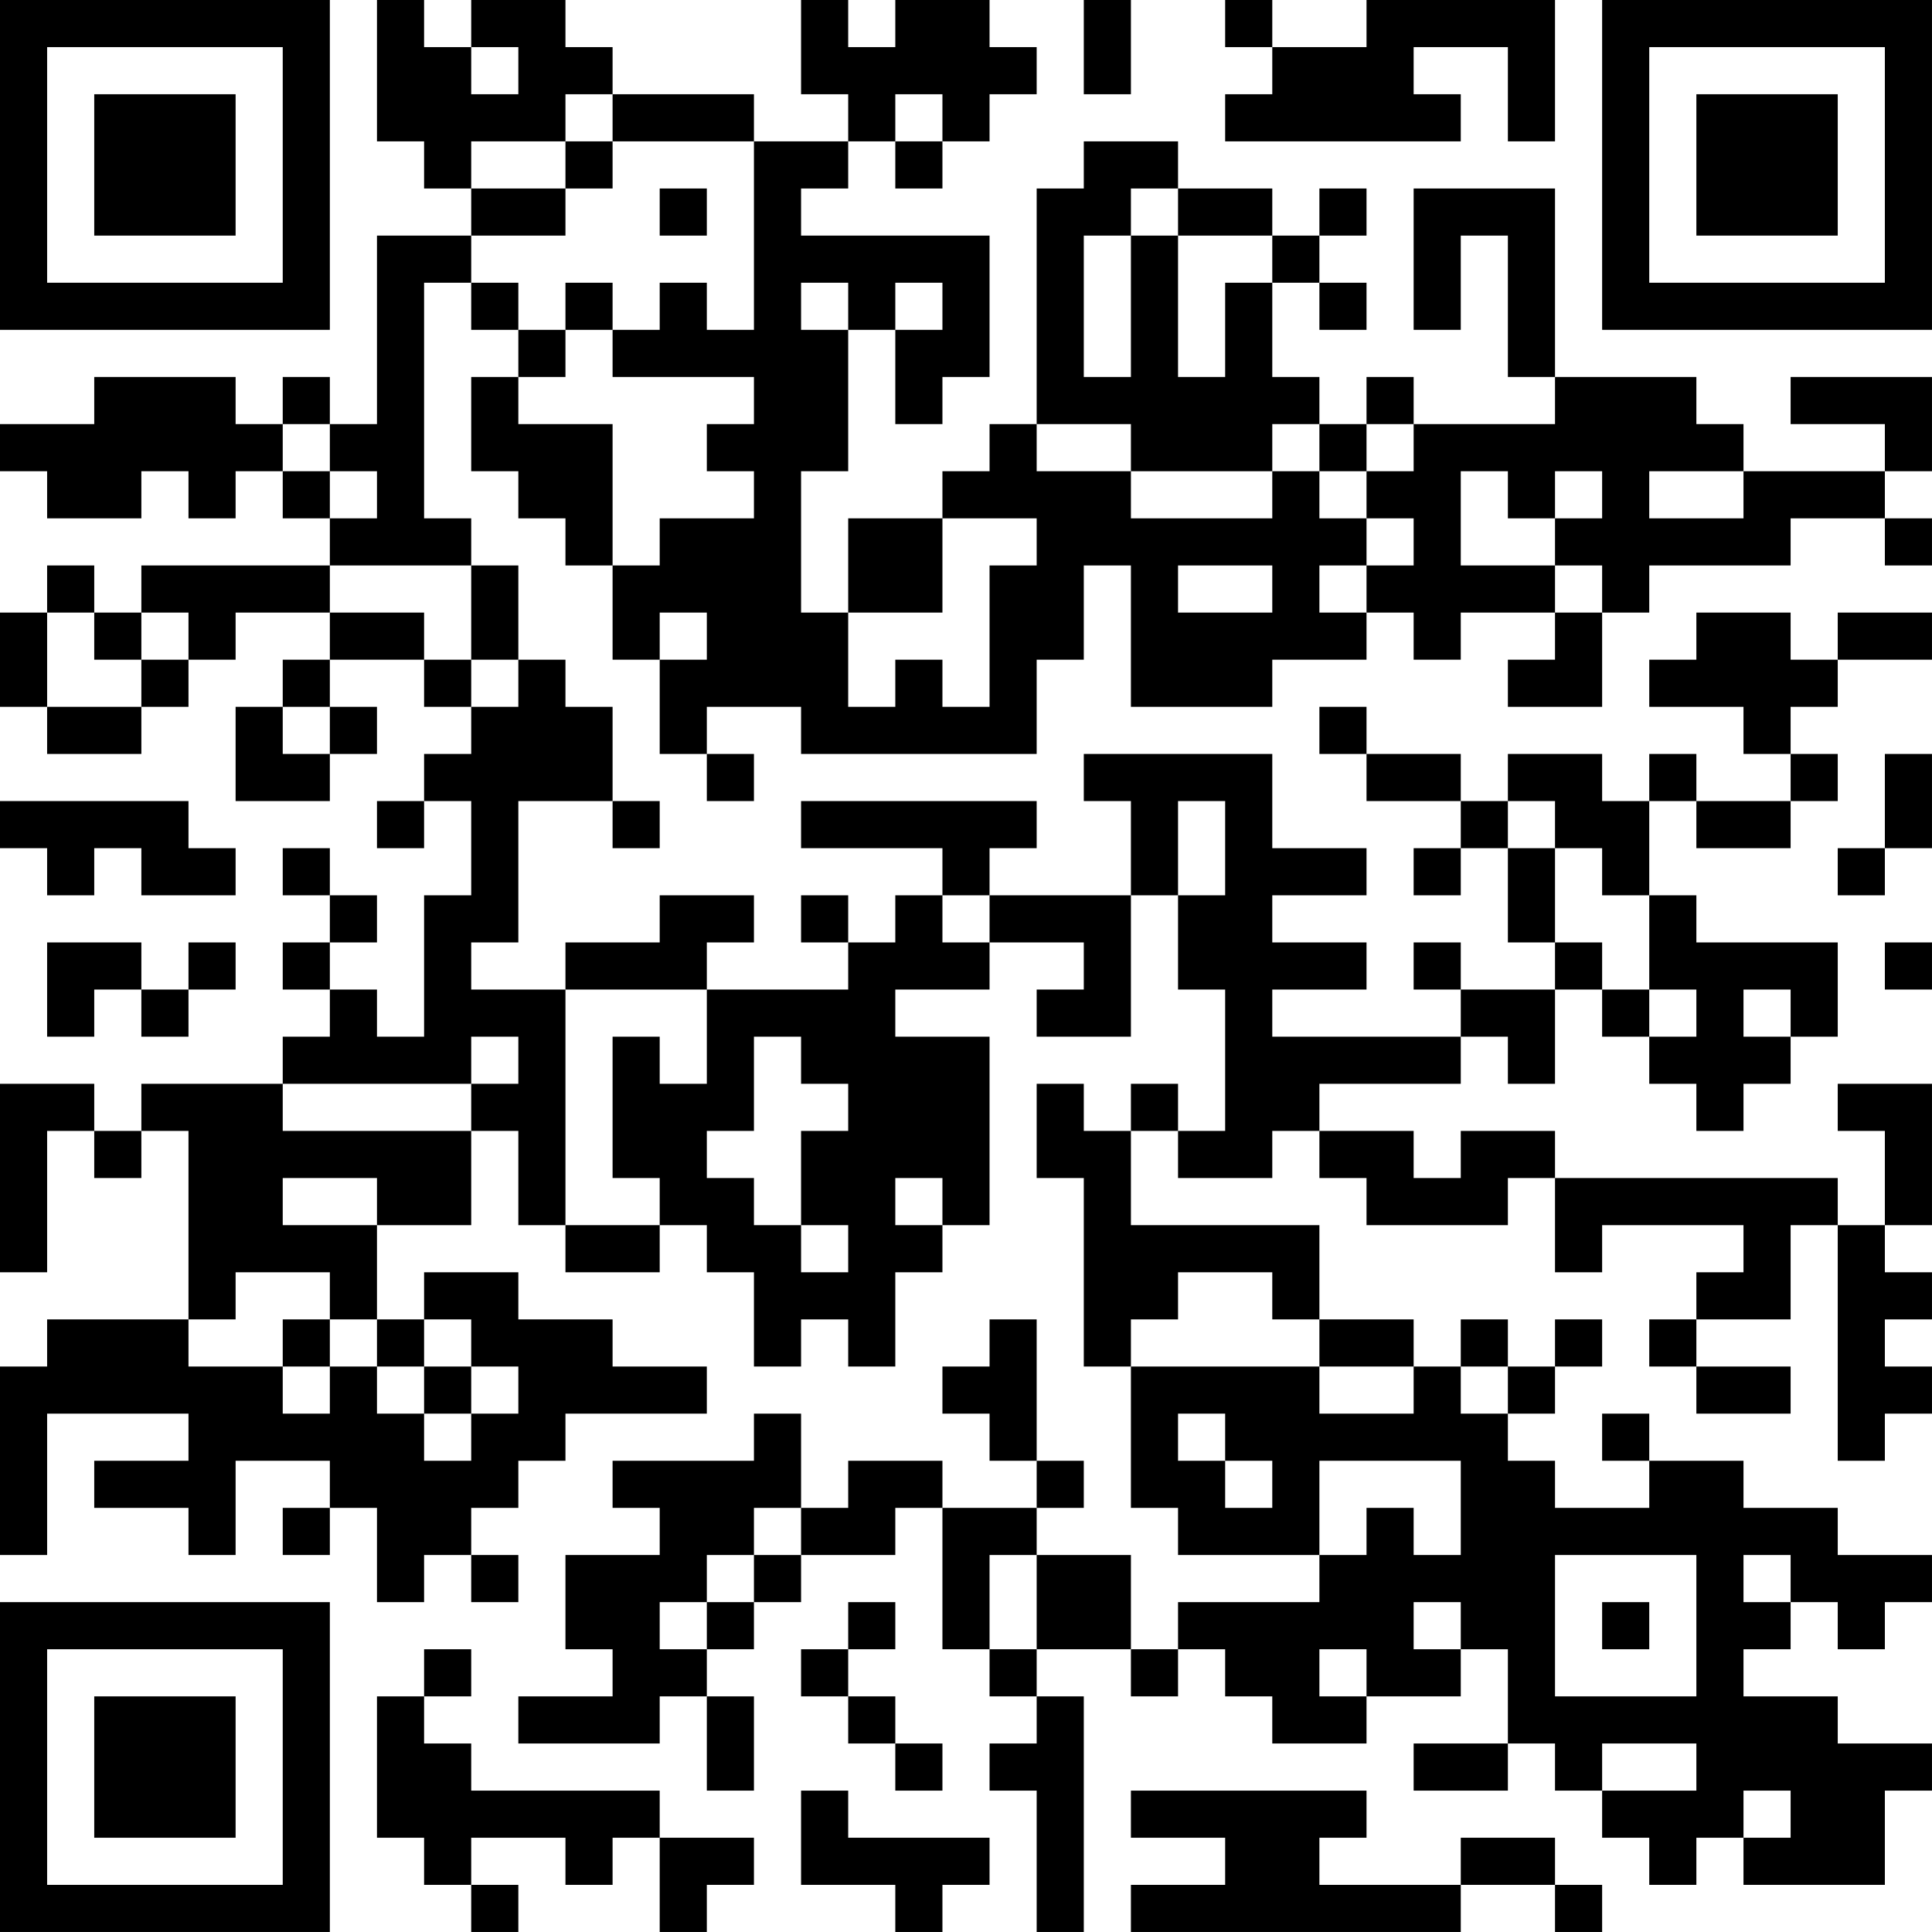 <?xml version="1.0" encoding="UTF-8"?>
<svg xmlns="http://www.w3.org/2000/svg" version="1.1" width="200" height="200" viewBox="0 0 200 200"><rect x="0" y="0" width="200" height="200" fill="#ffffff"/><g transform="scale(4.878)"><g transform="translate(0,0)"><path fill-rule="evenodd" d="M8 0L8 3L9 3L9 4L10 4L10 5L8 5L8 9L7 9L7 8L6 8L6 9L5 9L5 8L2 8L2 9L0 9L0 10L1 10L1 11L3 11L3 10L4 10L4 11L5 11L5 10L6 10L6 11L7 11L7 12L3 12L3 13L2 13L2 12L1 12L1 13L0 13L0 15L1 15L1 16L3 16L3 15L4 15L4 14L5 14L5 13L7 13L7 14L6 14L6 15L5 15L5 17L7 17L7 16L8 16L8 15L7 15L7 14L9 14L9 15L10 15L10 16L9 16L9 17L8 17L8 18L9 18L9 17L10 17L10 19L9 19L9 22L8 22L8 21L7 21L7 20L8 20L8 19L7 19L7 18L6 18L6 19L7 19L7 20L6 20L6 21L7 21L7 22L6 22L6 23L3 23L3 24L2 24L2 23L0 23L0 27L1 27L1 24L2 24L2 25L3 25L3 24L4 24L4 28L1 28L1 29L0 29L0 33L1 33L1 30L4 30L4 31L2 31L2 32L4 32L4 33L5 33L5 31L7 31L7 32L6 32L6 33L7 33L7 32L8 32L8 34L9 34L9 33L10 33L10 34L11 34L11 33L10 33L10 32L11 32L11 31L12 31L12 30L15 30L15 29L13 29L13 28L11 28L11 27L9 27L9 28L8 28L8 26L10 26L10 24L11 24L11 26L12 26L12 27L14 27L14 26L15 26L15 27L16 27L16 29L17 29L17 28L18 28L18 29L19 29L19 27L20 27L20 26L21 26L21 22L19 22L19 21L21 21L21 20L23 20L23 21L22 21L22 22L24 22L24 19L25 19L25 21L26 21L26 24L25 24L25 23L24 23L24 24L23 24L23 23L22 23L22 25L23 25L23 29L24 29L24 32L25 32L25 33L28 33L28 34L25 34L25 35L24 35L24 33L22 33L22 32L23 32L23 31L22 31L22 28L21 28L21 29L20 29L20 30L21 30L21 31L22 31L22 32L20 32L20 31L18 31L18 32L17 32L17 30L16 30L16 31L13 31L13 32L14 32L14 33L12 33L12 35L13 35L13 36L11 36L11 37L14 37L14 36L15 36L15 38L16 38L16 36L15 36L15 35L16 35L16 34L17 34L17 33L19 33L19 32L20 32L20 35L21 35L21 36L22 36L22 37L21 37L21 38L22 38L22 41L23 41L23 36L22 36L22 35L24 35L24 36L25 36L25 35L26 35L26 36L27 36L27 37L29 37L29 36L31 36L31 35L32 35L32 37L30 37L30 38L32 38L32 37L33 37L33 38L34 38L34 39L35 39L35 40L36 40L36 39L37 39L37 40L40 40L40 38L41 38L41 37L39 37L39 36L37 36L37 35L38 35L38 34L39 34L39 35L40 35L40 34L41 34L41 33L39 33L39 32L37 32L37 31L35 31L35 30L34 30L34 31L35 31L35 32L33 32L33 31L32 31L32 30L33 30L33 29L34 29L34 28L33 28L33 29L32 29L32 28L31 28L31 29L30 29L30 28L28 28L28 26L24 26L24 24L25 24L25 25L27 25L27 24L28 24L28 25L29 25L29 26L32 26L32 25L33 25L33 27L34 27L34 26L37 26L37 27L36 27L36 28L35 28L35 29L36 29L36 30L38 30L38 29L36 29L36 28L38 28L38 26L39 26L39 31L40 31L40 30L41 30L41 29L40 29L40 28L41 28L41 27L40 27L40 26L41 26L41 23L39 23L39 24L40 24L40 26L39 26L39 25L33 25L33 24L31 24L31 25L30 25L30 24L28 24L28 23L31 23L31 22L32 22L32 23L33 23L33 21L34 21L34 22L35 22L35 23L36 23L36 24L37 24L37 23L38 23L38 22L39 22L39 20L36 20L36 19L35 19L35 17L36 17L36 18L38 18L38 17L39 17L39 16L38 16L38 15L39 15L39 14L41 14L41 13L39 13L39 14L38 14L38 13L36 13L36 14L35 14L35 15L37 15L37 16L38 16L38 17L36 17L36 16L35 16L35 17L34 17L34 16L32 16L32 17L31 17L31 16L29 16L29 15L28 15L28 16L29 16L29 17L31 17L31 18L30 18L30 19L31 19L31 18L32 18L32 20L33 20L33 21L31 21L31 20L30 20L30 21L31 21L31 22L27 22L27 21L29 21L29 20L27 20L27 19L29 19L29 18L27 18L27 16L23 16L23 17L24 17L24 19L21 19L21 18L22 18L22 17L17 17L17 18L20 18L20 19L19 19L19 20L18 20L18 19L17 19L17 20L18 20L18 21L15 21L15 20L16 20L16 19L14 19L14 20L12 20L12 21L10 21L10 20L11 20L11 17L13 17L13 18L14 18L14 17L13 17L13 15L12 15L12 14L11 14L11 12L10 12L10 11L9 11L9 6L10 6L10 7L11 7L11 8L10 8L10 10L11 10L11 11L12 11L12 12L13 12L13 14L14 14L14 16L15 16L15 17L16 17L16 16L15 16L15 15L17 15L17 16L22 16L22 14L23 14L23 12L24 12L24 15L27 15L27 14L29 14L29 13L30 13L30 14L31 14L31 13L33 13L33 14L32 14L32 15L34 15L34 13L35 13L35 12L38 12L38 11L40 11L40 12L41 12L41 11L40 11L40 10L41 10L41 8L38 8L38 9L40 9L40 10L37 10L37 9L36 9L36 8L33 8L33 4L30 4L30 7L31 7L31 5L32 5L32 8L33 8L33 9L30 9L30 8L29 8L29 9L28 9L28 8L27 8L27 6L28 6L28 7L29 7L29 6L28 6L28 5L29 5L29 4L28 4L28 5L27 5L27 4L25 4L25 3L23 3L23 4L22 4L22 9L21 9L21 10L20 10L20 11L18 11L18 13L17 13L17 10L18 10L18 7L19 7L19 9L20 9L20 8L21 8L21 5L17 5L17 4L18 4L18 3L19 3L19 4L20 4L20 3L21 3L21 2L22 2L22 1L21 1L21 0L19 0L19 1L18 1L18 0L17 0L17 2L18 2L18 3L16 3L16 2L13 2L13 1L12 1L12 0L10 0L10 1L9 1L9 0ZM23 0L23 2L24 2L24 0ZM26 0L26 1L27 1L27 2L26 2L26 3L31 3L31 2L30 2L30 1L32 1L32 3L33 3L33 0L29 0L29 1L27 1L27 0ZM10 1L10 2L11 2L11 1ZM12 2L12 3L10 3L10 4L12 4L12 5L10 5L10 6L11 6L11 7L12 7L12 8L11 8L11 9L13 9L13 12L14 12L14 11L16 11L16 10L15 10L15 9L16 9L16 8L13 8L13 7L14 7L14 6L15 6L15 7L16 7L16 3L13 3L13 2ZM19 2L19 3L20 3L20 2ZM12 3L12 4L13 4L13 3ZM14 4L14 5L15 5L15 4ZM24 4L24 5L23 5L23 8L24 8L24 5L25 5L25 8L26 8L26 6L27 6L27 5L25 5L25 4ZM12 6L12 7L13 7L13 6ZM17 6L17 7L18 7L18 6ZM19 6L19 7L20 7L20 6ZM6 9L6 10L7 10L7 11L8 11L8 10L7 10L7 9ZM22 9L22 10L24 10L24 11L27 11L27 10L28 10L28 11L29 11L29 12L28 12L28 13L29 13L29 12L30 12L30 11L29 11L29 10L30 10L30 9L29 9L29 10L28 10L28 9L27 9L27 10L24 10L24 9ZM31 10L31 12L33 12L33 13L34 13L34 12L33 12L33 11L34 11L34 10L33 10L33 11L32 11L32 10ZM35 10L35 11L37 11L37 10ZM20 11L20 13L18 13L18 15L19 15L19 14L20 14L20 15L21 15L21 12L22 12L22 11ZM7 12L7 13L9 13L9 14L10 14L10 15L11 15L11 14L10 14L10 12ZM25 12L25 13L27 13L27 12ZM1 13L1 15L3 15L3 14L4 14L4 13L3 13L3 14L2 14L2 13ZM14 13L14 14L15 14L15 13ZM6 15L6 16L7 16L7 15ZM40 16L40 18L39 18L39 19L40 19L40 18L41 18L41 16ZM0 17L0 18L1 18L1 19L2 19L2 18L3 18L3 19L5 19L5 18L4 18L4 17ZM25 17L25 19L26 19L26 17ZM32 17L32 18L33 18L33 20L34 20L34 21L35 21L35 22L36 22L36 21L35 21L35 19L34 19L34 18L33 18L33 17ZM20 19L20 20L21 20L21 19ZM1 20L1 22L2 22L2 21L3 21L3 22L4 22L4 21L5 21L5 20L4 20L4 21L3 21L3 20ZM40 20L40 21L41 21L41 20ZM12 21L12 26L14 26L14 25L13 25L13 22L14 22L14 23L15 23L15 21ZM37 21L37 22L38 22L38 21ZM10 22L10 23L6 23L6 24L10 24L10 23L11 23L11 22ZM16 22L16 24L15 24L15 25L16 25L16 26L17 26L17 27L18 27L18 26L17 26L17 24L18 24L18 23L17 23L17 22ZM6 25L6 26L8 26L8 25ZM19 25L19 26L20 26L20 25ZM5 27L5 28L4 28L4 29L6 29L6 30L7 30L7 29L8 29L8 30L9 30L9 31L10 31L10 30L11 30L11 29L10 29L10 28L9 28L9 29L8 29L8 28L7 28L7 27ZM25 27L25 28L24 28L24 29L28 29L28 30L30 30L30 29L28 29L28 28L27 28L27 27ZM6 28L6 29L7 29L7 28ZM9 29L9 30L10 30L10 29ZM31 29L31 30L32 30L32 29ZM25 30L25 31L26 31L26 32L27 32L27 31L26 31L26 30ZM28 31L28 33L29 33L29 32L30 32L30 33L31 33L31 31ZM16 32L16 33L15 33L15 34L14 34L14 35L15 35L15 34L16 34L16 33L17 33L17 32ZM21 33L21 35L22 35L22 33ZM33 33L33 36L36 36L36 33ZM37 33L37 34L38 34L38 33ZM18 34L18 35L17 35L17 36L18 36L18 37L19 37L19 38L20 38L20 37L19 37L19 36L18 36L18 35L19 35L19 34ZM30 34L30 35L31 35L31 34ZM34 34L34 35L35 35L35 34ZM9 35L9 36L8 36L8 39L9 39L9 40L10 40L10 41L11 41L11 40L10 40L10 39L12 39L12 40L13 40L13 39L14 39L14 41L15 41L15 40L16 40L16 39L14 39L14 38L10 38L10 37L9 37L9 36L10 36L10 35ZM28 35L28 36L29 36L29 35ZM34 37L34 38L36 38L36 37ZM17 38L17 40L19 40L19 41L20 41L20 40L21 40L21 39L18 39L18 38ZM24 38L24 39L26 39L26 40L24 40L24 41L31 41L31 40L33 40L33 41L34 41L34 40L33 40L33 39L31 39L31 40L28 40L28 39L29 39L29 38ZM37 38L37 39L38 39L38 38ZM0 0L0 7L7 7L7 0ZM1 1L1 6L6 6L6 1ZM2 2L2 5L5 5L5 2ZM34 0L34 7L41 7L41 0ZM35 1L35 6L40 6L40 1ZM36 2L36 5L39 5L39 2ZM0 34L0 41L7 41L7 34ZM1 35L1 40L6 40L6 35ZM2 36L2 39L5 39L5 36Z" fill="#000000"/></g></g></svg>
